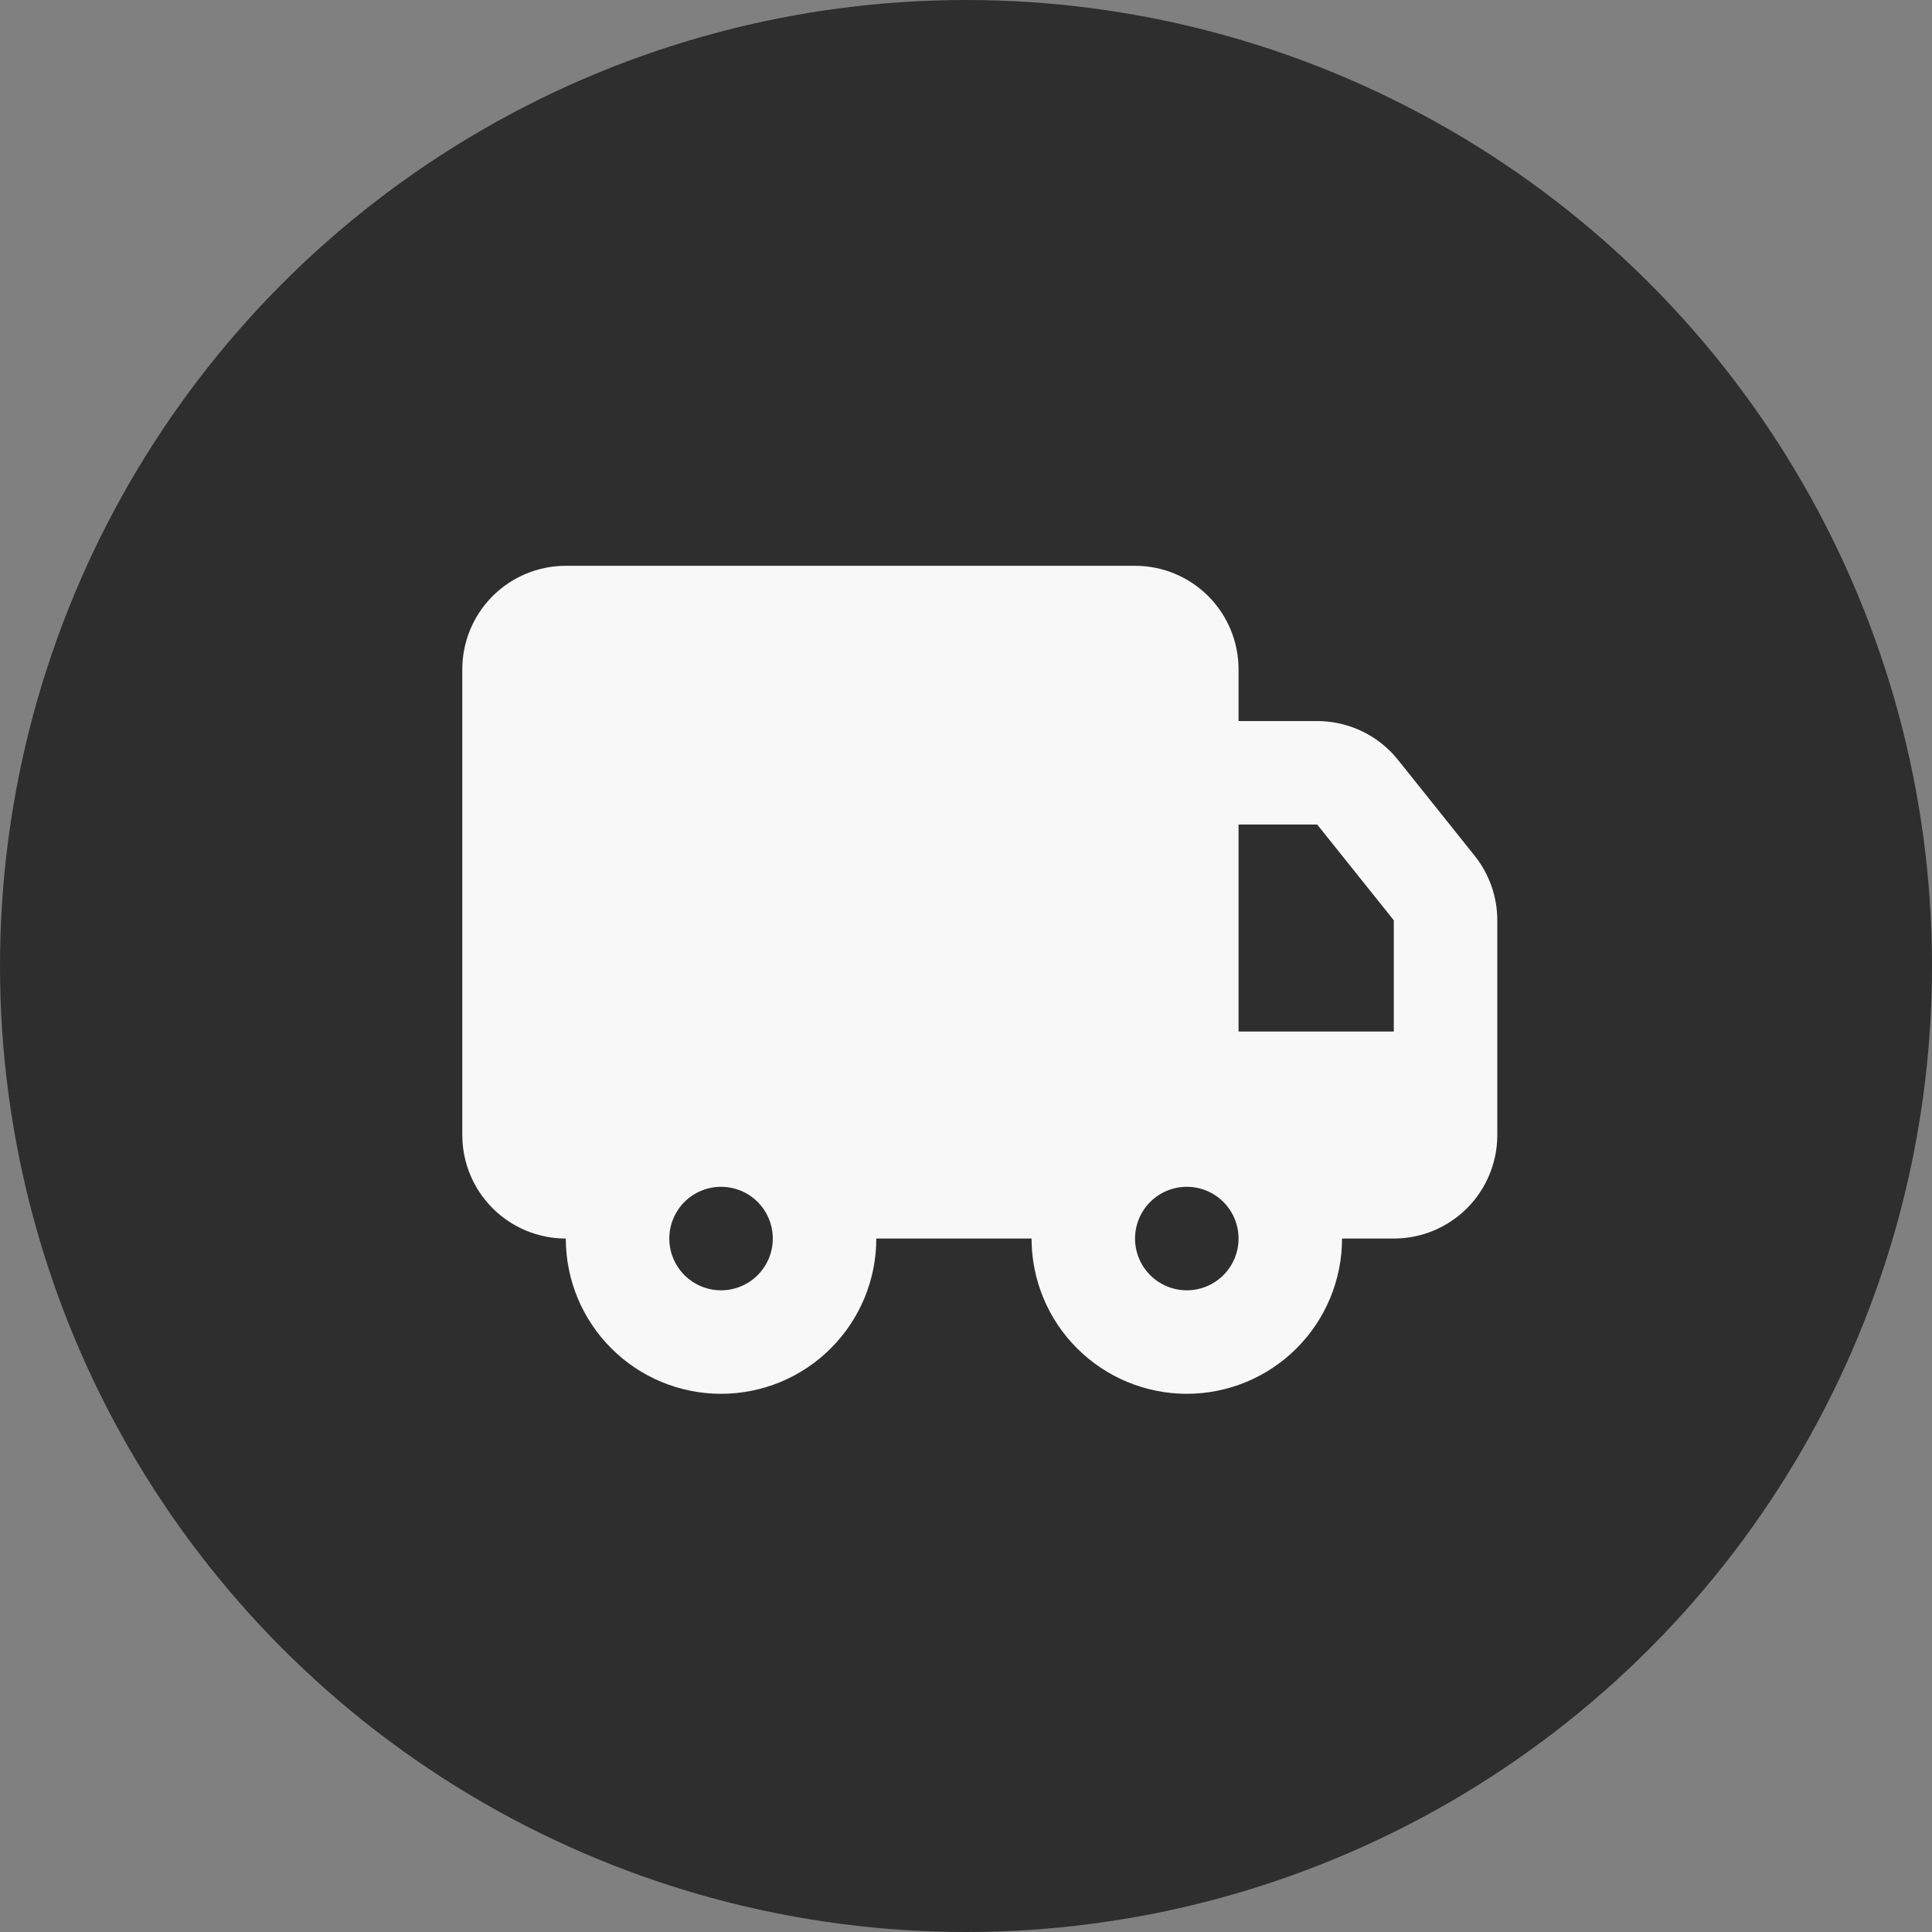 <svg width="70" height="70" viewBox="0 0 70 70" fill="none" xmlns="http://www.w3.org/2000/svg">
<rect x="0" y="0" width="70" height="70" fill="#808080" stroke="none"/>
<circle cx="35" cy="35" r="35" fill="#2E2E2E"/>
<g clip-path="url(#clip0_9_165)">
<path d="M41.125 20.5C42.12 20.5 43.073 20.895 43.777 21.598C44.48 22.302 44.875 23.255 44.875 24.25V26.125H47.725C48.287 26.125 48.842 26.252 49.349 26.495C49.855 26.738 50.301 27.093 50.652 27.531L53.427 31.002C53.96 31.667 54.25 32.493 54.25 33.346V41.125C54.25 42.12 53.855 43.073 53.152 43.777C52.448 44.48 51.495 44.875 50.5 44.875H48.625C48.625 46.367 48.032 47.798 46.977 48.852C45.923 49.907 44.492 50.5 43 50.5C41.508 50.5 40.077 49.907 39.023 48.852C37.968 47.798 37.375 46.367 37.375 44.875H31.75C31.75 45.614 31.605 46.345 31.322 47.028C31.039 47.71 30.625 48.33 30.102 48.852C29.58 49.375 28.96 49.789 28.278 50.072C27.595 50.355 26.864 50.5 26.125 50.5C25.386 50.5 24.655 50.355 23.972 50.072C23.29 49.789 22.67 49.375 22.148 48.852C21.625 48.33 21.211 47.71 20.928 47.028C20.645 46.345 20.5 45.614 20.5 44.875C19.505 44.875 18.552 44.48 17.848 43.777C17.145 43.073 16.75 42.12 16.75 41.125V24.25C16.75 23.255 17.145 22.302 17.848 21.598C18.552 20.895 19.505 20.5 20.5 20.5H41.125ZM26.125 43C25.628 43 25.151 43.197 24.799 43.549C24.448 43.901 24.25 44.378 24.25 44.875C24.25 45.372 24.448 45.849 24.799 46.201C25.151 46.553 25.628 46.75 26.125 46.75C26.622 46.75 27.099 46.553 27.451 46.201C27.802 45.849 28 45.372 28 44.875C28 44.378 27.802 43.901 27.451 43.549C27.099 43.197 26.622 43 26.125 43ZM43 43C42.503 43 42.026 43.197 41.674 43.549C41.322 43.901 41.125 44.378 41.125 44.875C41.125 45.372 41.322 45.849 41.674 46.201C42.026 46.553 42.503 46.75 43 46.75C43.497 46.75 43.974 46.553 44.326 46.201C44.678 45.849 44.875 45.372 44.875 44.875C44.875 44.378 44.678 43.901 44.326 43.549C43.974 43.197 43.497 43 43 43ZM47.725 29.875H44.875V37.375H50.5V33.344L47.725 29.875Z" fill="#F8F8F8"/>
</g>
<defs>
<clipPath id="clip0_9_165">
<rect width="45" height="45" fill="white" transform="translate(13 13)"/>
</clipPath>
</defs>
</svg>
